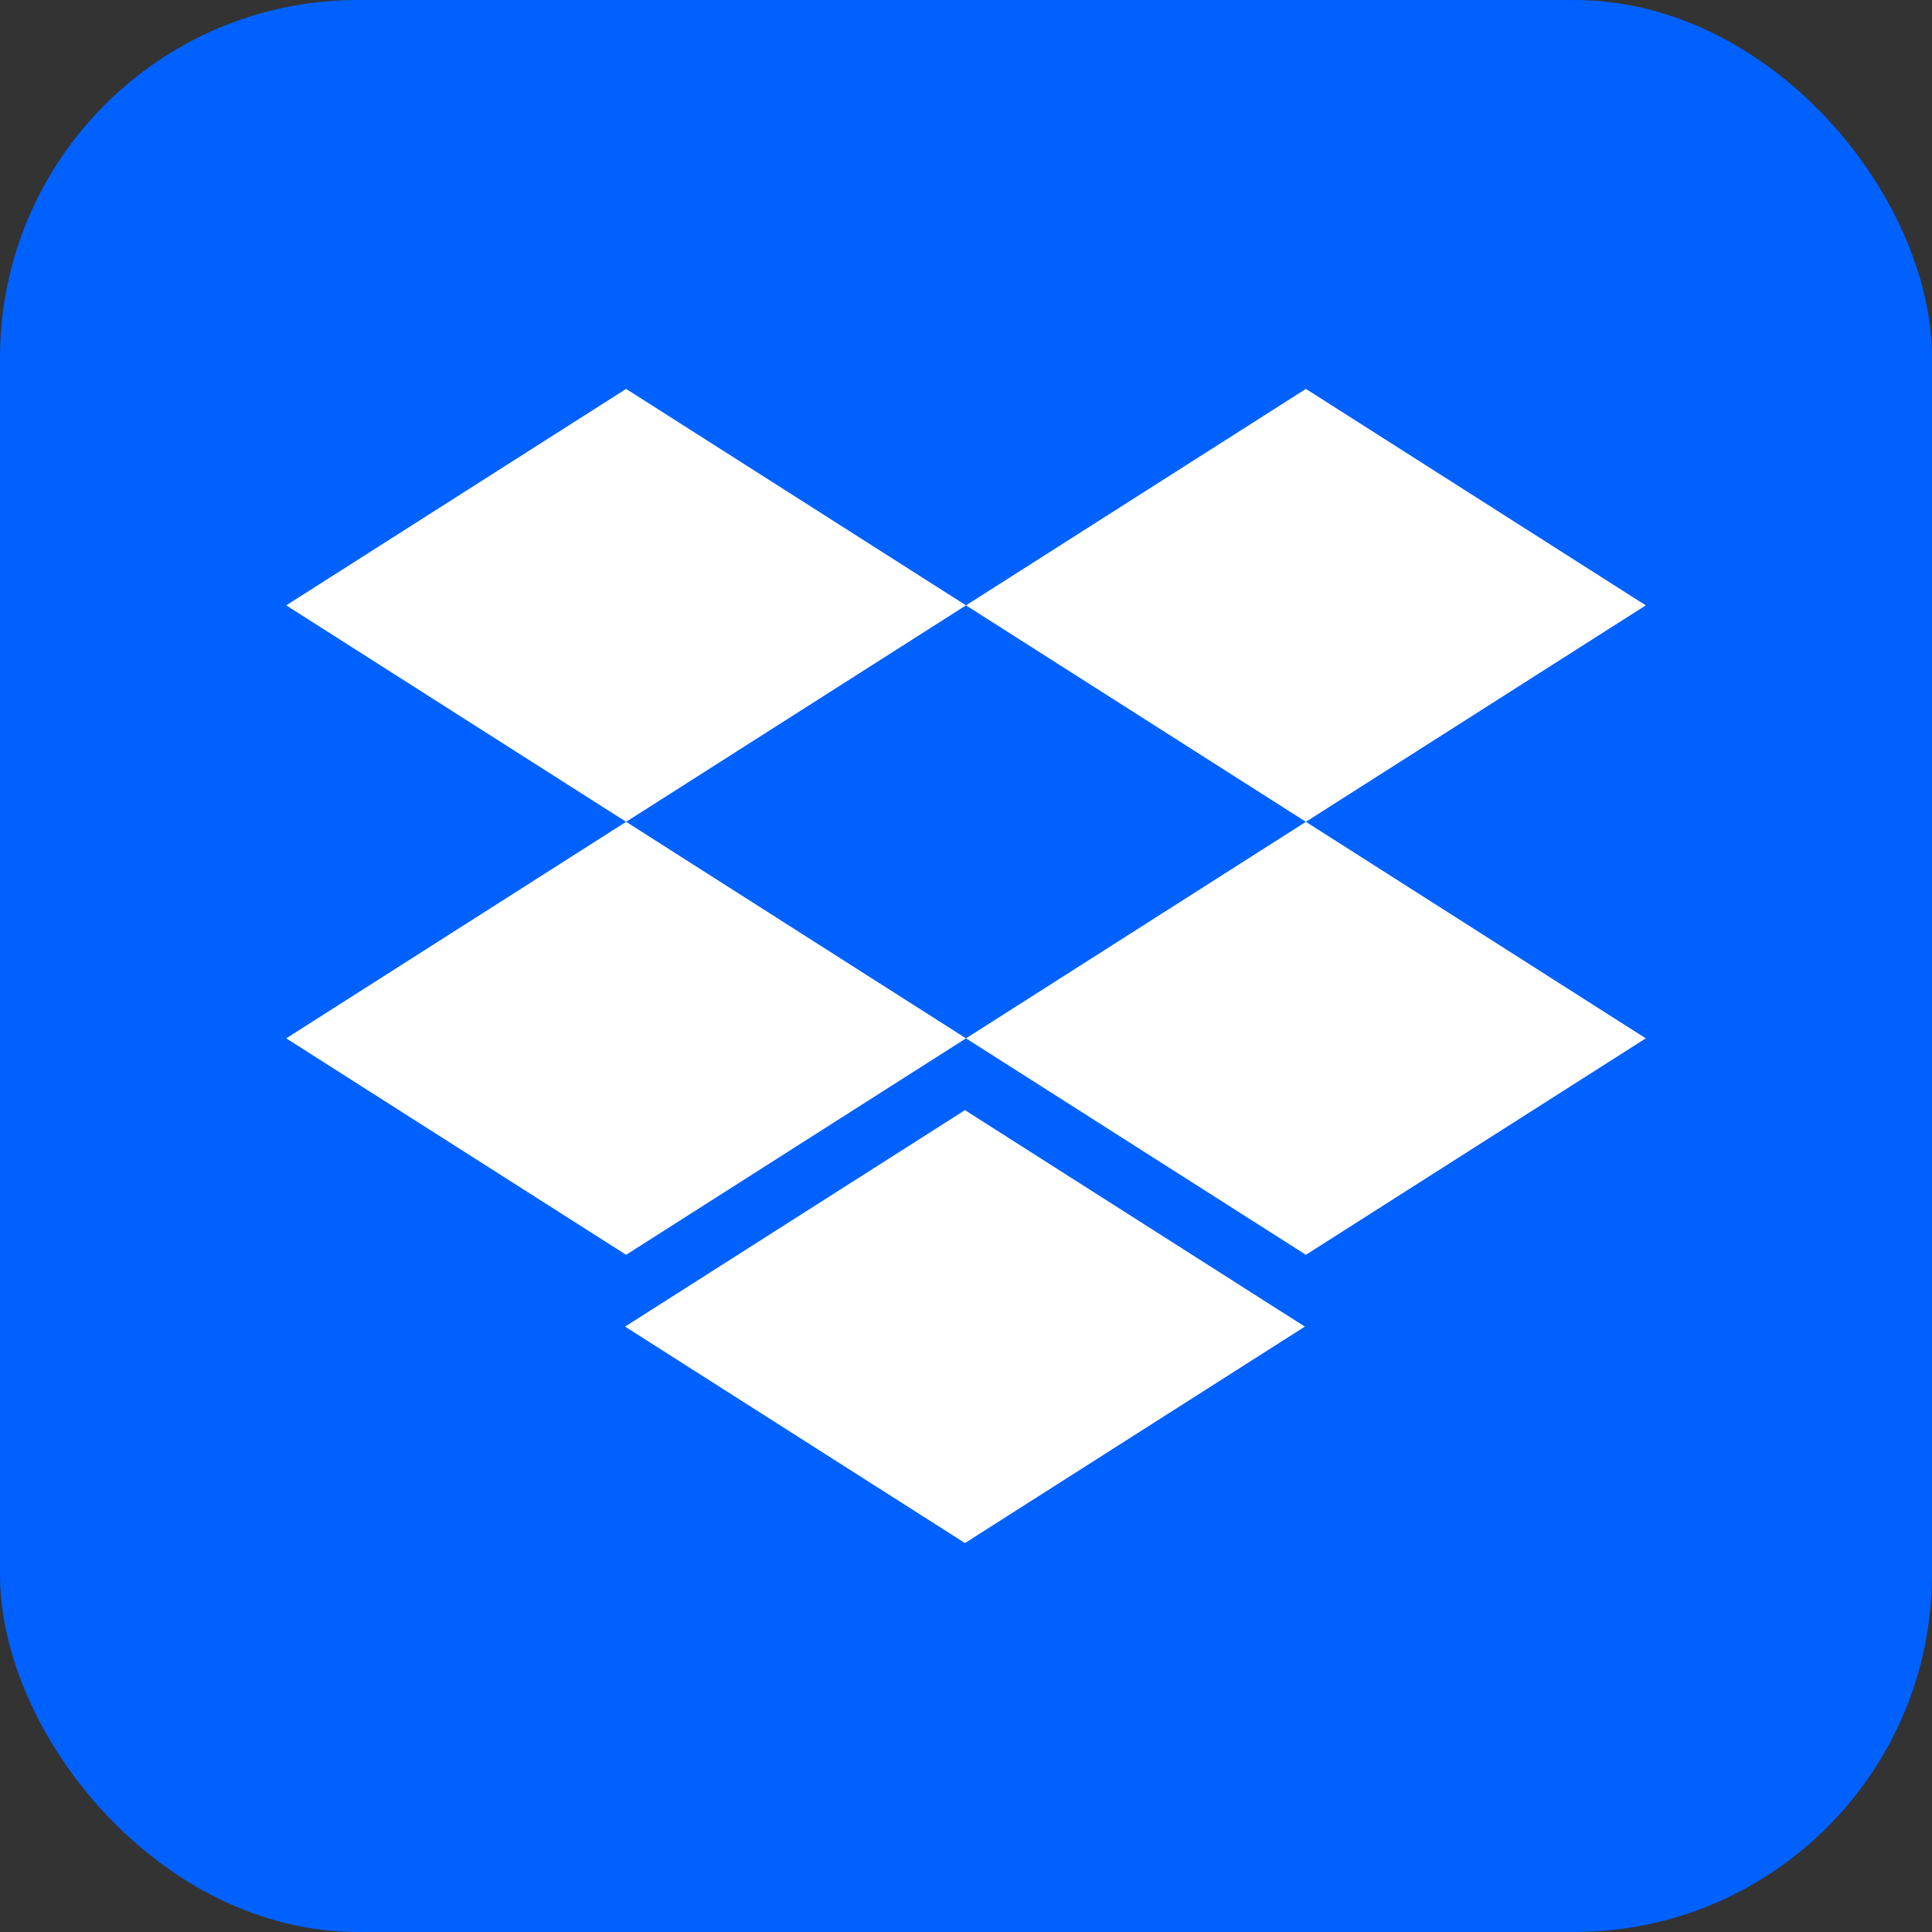 <svg width="54" height="54" viewBox="0 0 54 54" fill="none" xmlns="http://www.w3.org/2000/svg">
<rect x="0" y="0" width="54" height="54" fill="#333333" stroke="none"/>
<rect width="54" height="54" rx="10" fill="#0061FE"/>
<g clip-path="url(#clip0_155_319)">
<path d="M27 16.92L17.5 22.97L27 29.022L17.5 35.072L8 29.022L17.5 22.97L8 16.92L17.5 10.87L27 16.92ZM17.471 37.079L26.971 31.029L36.471 37.079L26.971 43.129L17.471 37.079ZM27 29.022L36.5 22.97L27 16.92L36.5 10.87L46 16.92L36.5 22.97L46 29.022L36.5 35.072L27 29.022Z" fill="white"/>
</g>
<defs>
<clipPath id="clip0_155_319">
<rect width="38" height="38" fill="white" transform="translate(8 8)"/>
</clipPath>
</defs>
</svg>

